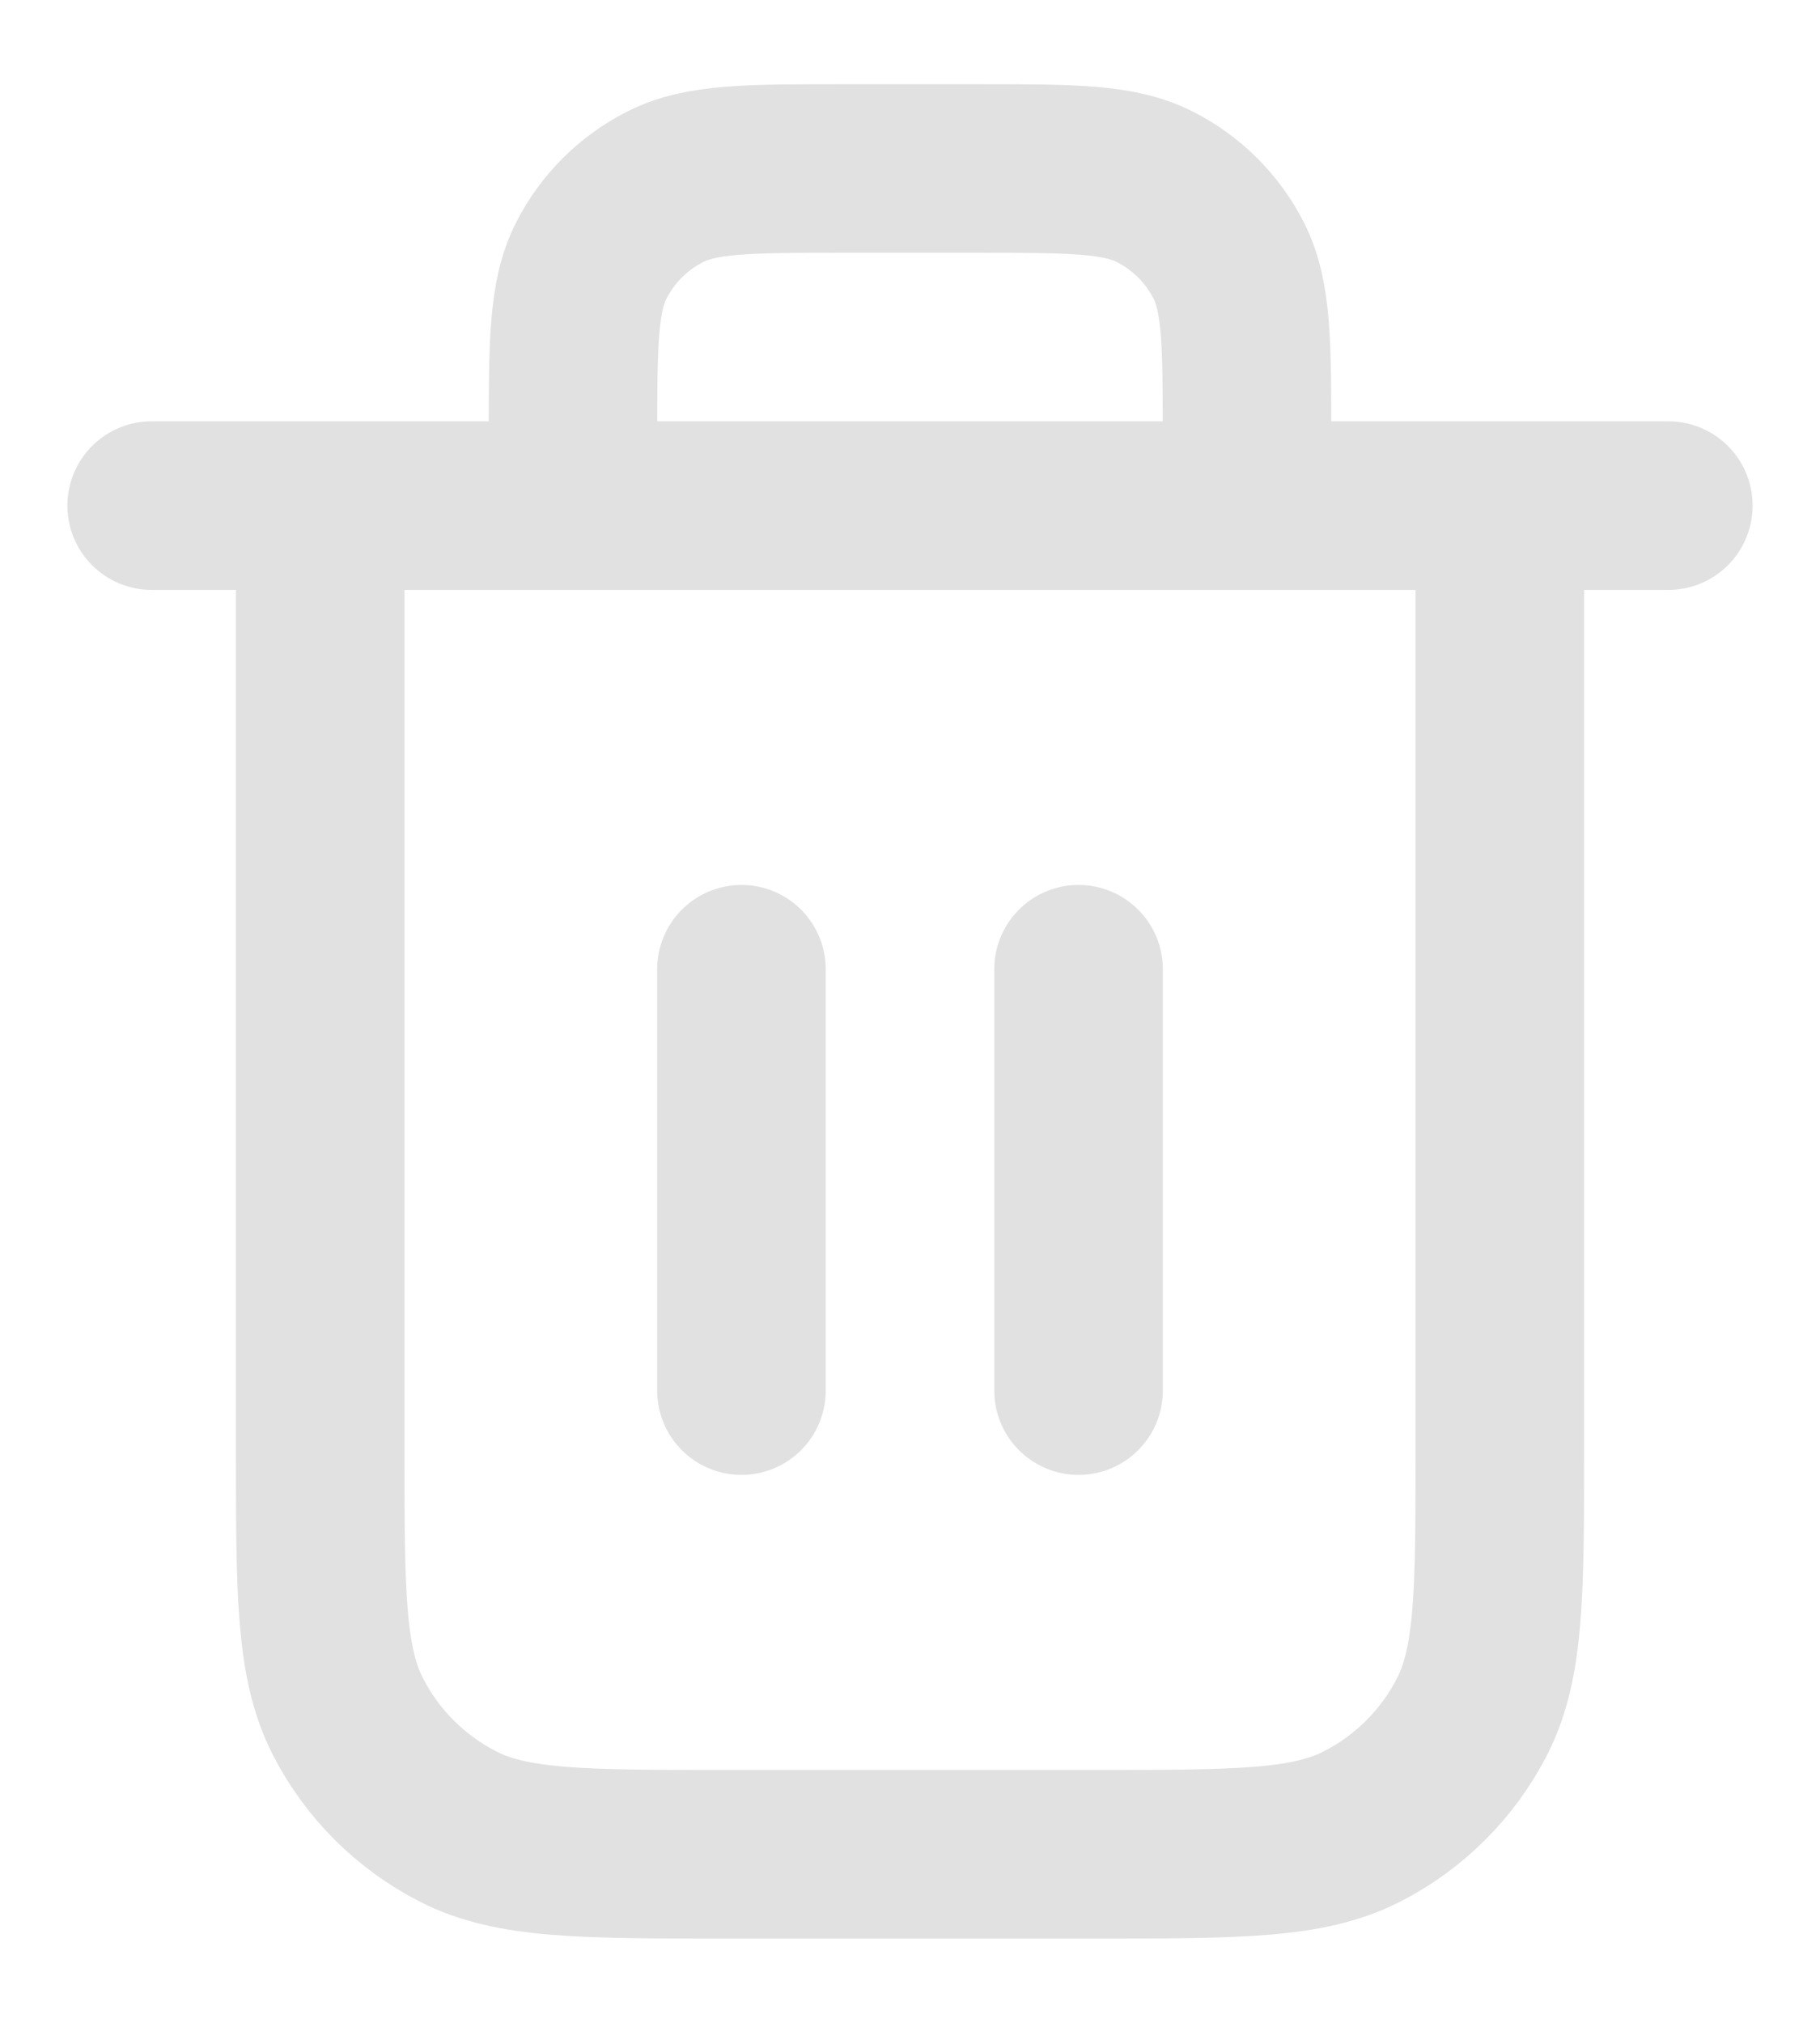 <svg width="18" height="20" viewBox="0 0 18 20" fill="none" xmlns="http://www.w3.org/2000/svg">
<path d="M12.333 4.999V4.333C12.333 3.399 12.333 2.933 12.152 2.576C11.992 2.262 11.737 2.007 11.423 1.848C11.067 1.666 10.6 1.666 9.667 1.666H8.333C7.4 1.666 6.933 1.666 6.577 1.848C6.263 2.007 6.008 2.262 5.848 2.576C5.667 2.933 5.667 3.399 5.667 4.333V4.999M7.333 9.583V13.749M10.667 9.583V13.749M1.5 4.999H16.5M14.833 4.999V14.333C14.833 15.733 14.833 16.433 14.561 16.968C14.321 17.438 13.939 17.82 13.468 18.06C12.934 18.333 12.233 18.333 10.833 18.333H7.167C5.767 18.333 5.066 18.333 4.532 18.06C4.061 17.82 3.679 17.438 3.439 16.968C3.167 16.433 3.167 15.733 3.167 14.333V4.999" stroke="#E1E1E1" stroke-width="1.667" stroke-linecap="round" stroke-linejoin="round"/>
</svg>

